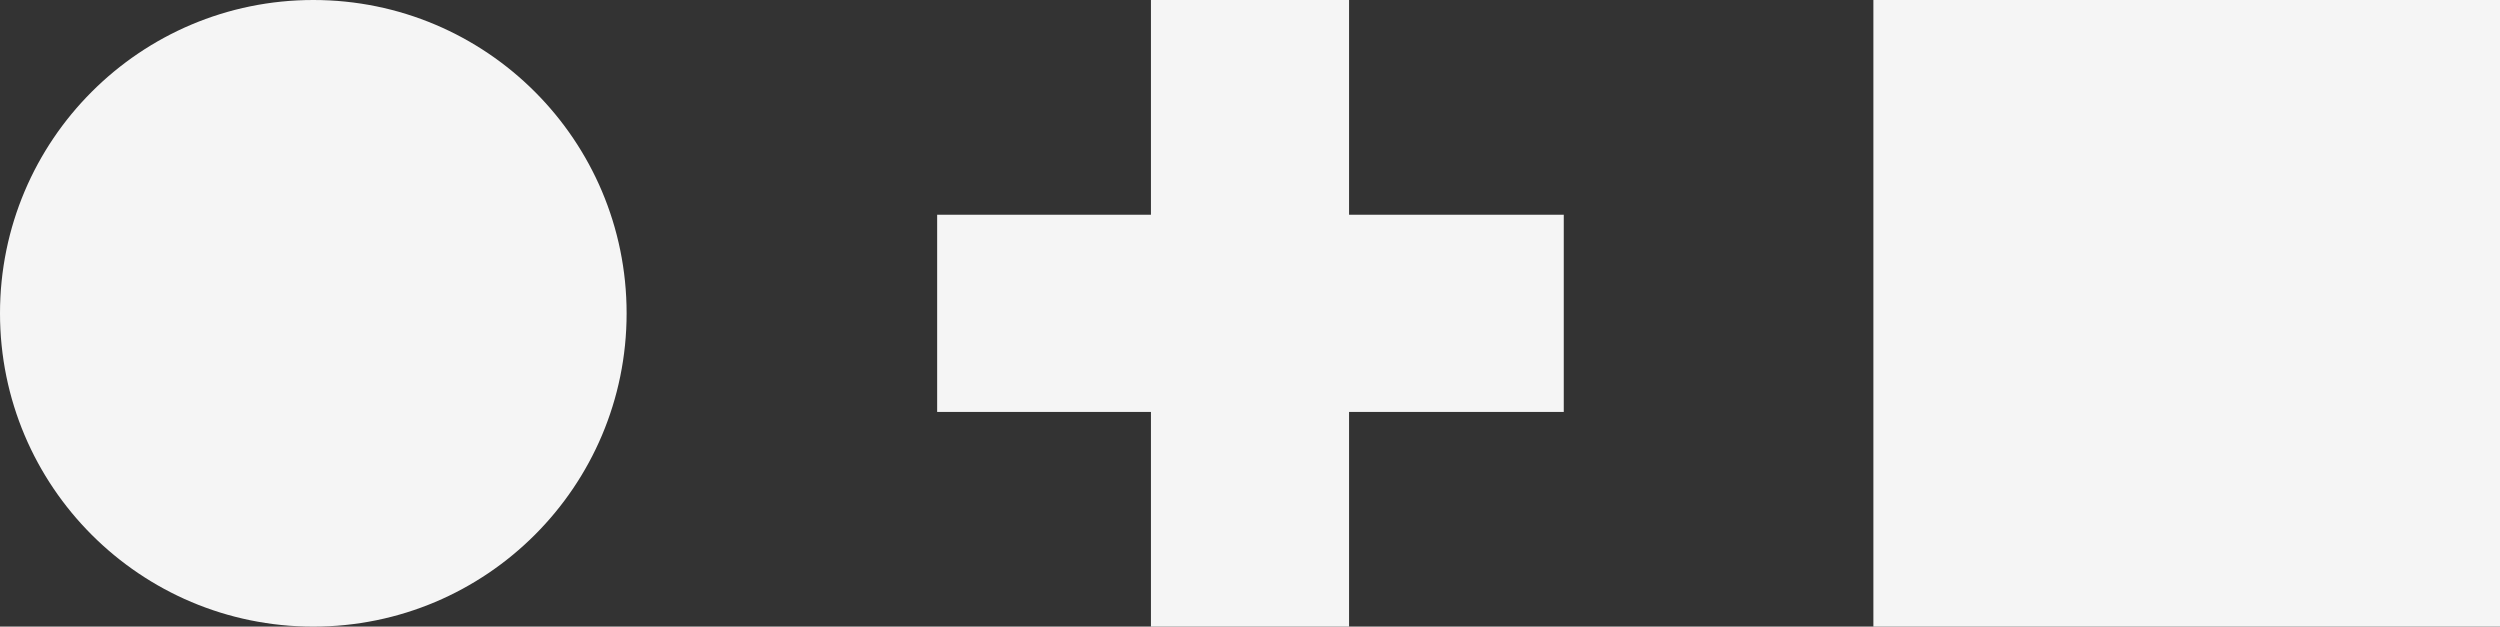 <?xml version="1.0" encoding="utf-8"?>
<!-- Generator: Adobe Illustrator 19.2.1, SVG Export Plug-In . SVG Version: 6.00 Build 0)  -->
<svg version="1.1" id="Layer_1" xmlns="http://www.w3.org/2000/svg" xmlns:xlink="http://www.w3.org/1999/xlink" x="0px" y="0px"
	 width="271.3px" height="68px" viewBox="0 0 271.3 68" style="enable-background:new 0 0 271.3 68;" xml:space="preserve">
<rect x="0" y="0" width="271.3" height="68" fill="#333333" stroke="none"/>
<style type="text/css">
	.st0{fill:#F5F5F5;}
</style>
<g>
	<circle class="st0" cx="34" cy="34" r="34"/>
	<rect x="203.3" class="st0" width="68" height="68"/>
	<polygon class="st0" points="146.4,0 124.9,0 124.9,23.3 101.7,23.3 101.7,44.7 124.9,44.7 124.9,68 146.4,68 146.4,44.7
		169.7,44.7 169.7,23.3 146.4,23.3 	"/>
</g>
</svg>
